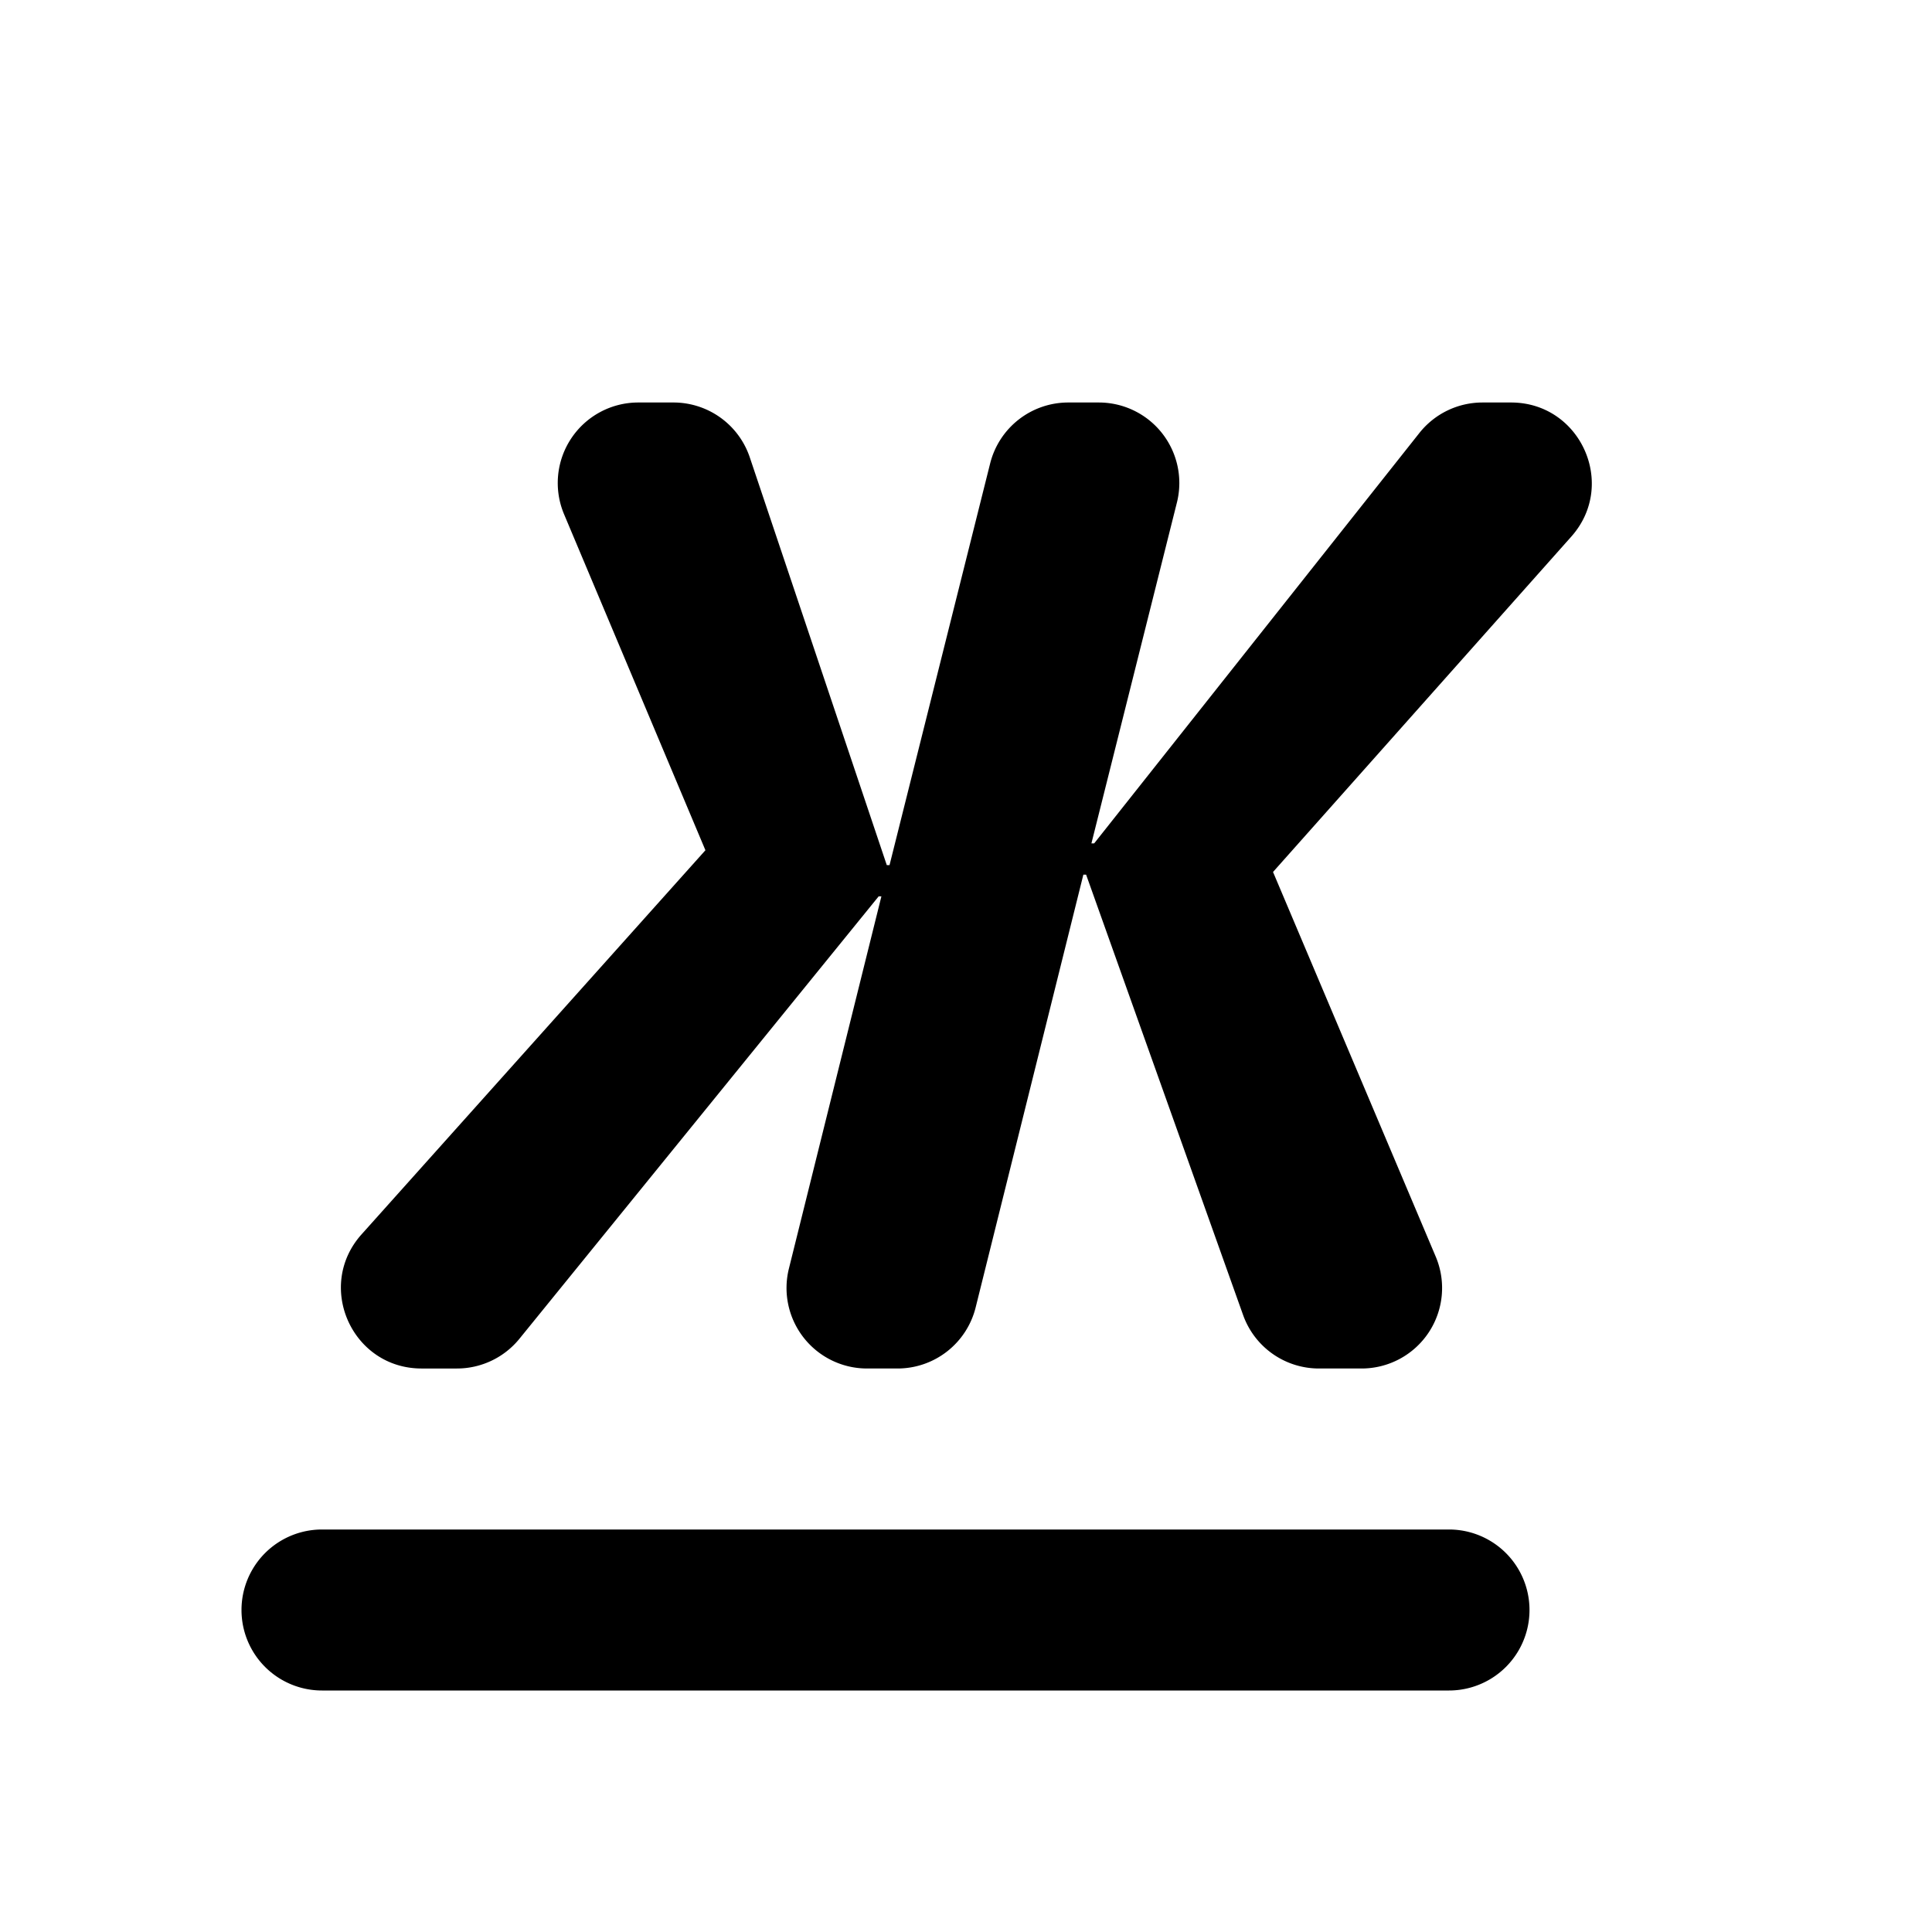 <svg xmlns="http://www.w3.org/2000/svg" focusable="false" viewBox="0 0 24 24"><path d="M16.915 17a1 1 0 0 0 .92-1.39l-2.021-4.778 3.706-4.167C20.093 6.02 19.634 5 18.771 5h-.356a1 1 0 0 0-.784.38l-4.039 5.097h-.034l1.062-4.234A1 1 0 0 0 13.65 5h-.38a1 1 0 0 0-.97.757l-1.25 4.99h-.034L9.314 5.681A1 1 0 0 0 8.366 5h-.437a1 1 0 0 0-.922 1.388l1.756 4.174-4.271 4.771c-.577.644-.12 1.667.745 1.667h.44a1 1 0 0 0 .776-.37l4.462-5.495h.034L9.8 15.759A1 1 0 0 0 10.77 17h.38a1 1 0 0 0 .97-.759l1.338-5.376h.034l1.95 5.47a1 1 0 0 0 .941.665h.532zM4 19a1 1 0 1 0 0 2h14a1 1 0 1 0 0-2H4z" fill="currentColor" stroke="none"/></svg>
